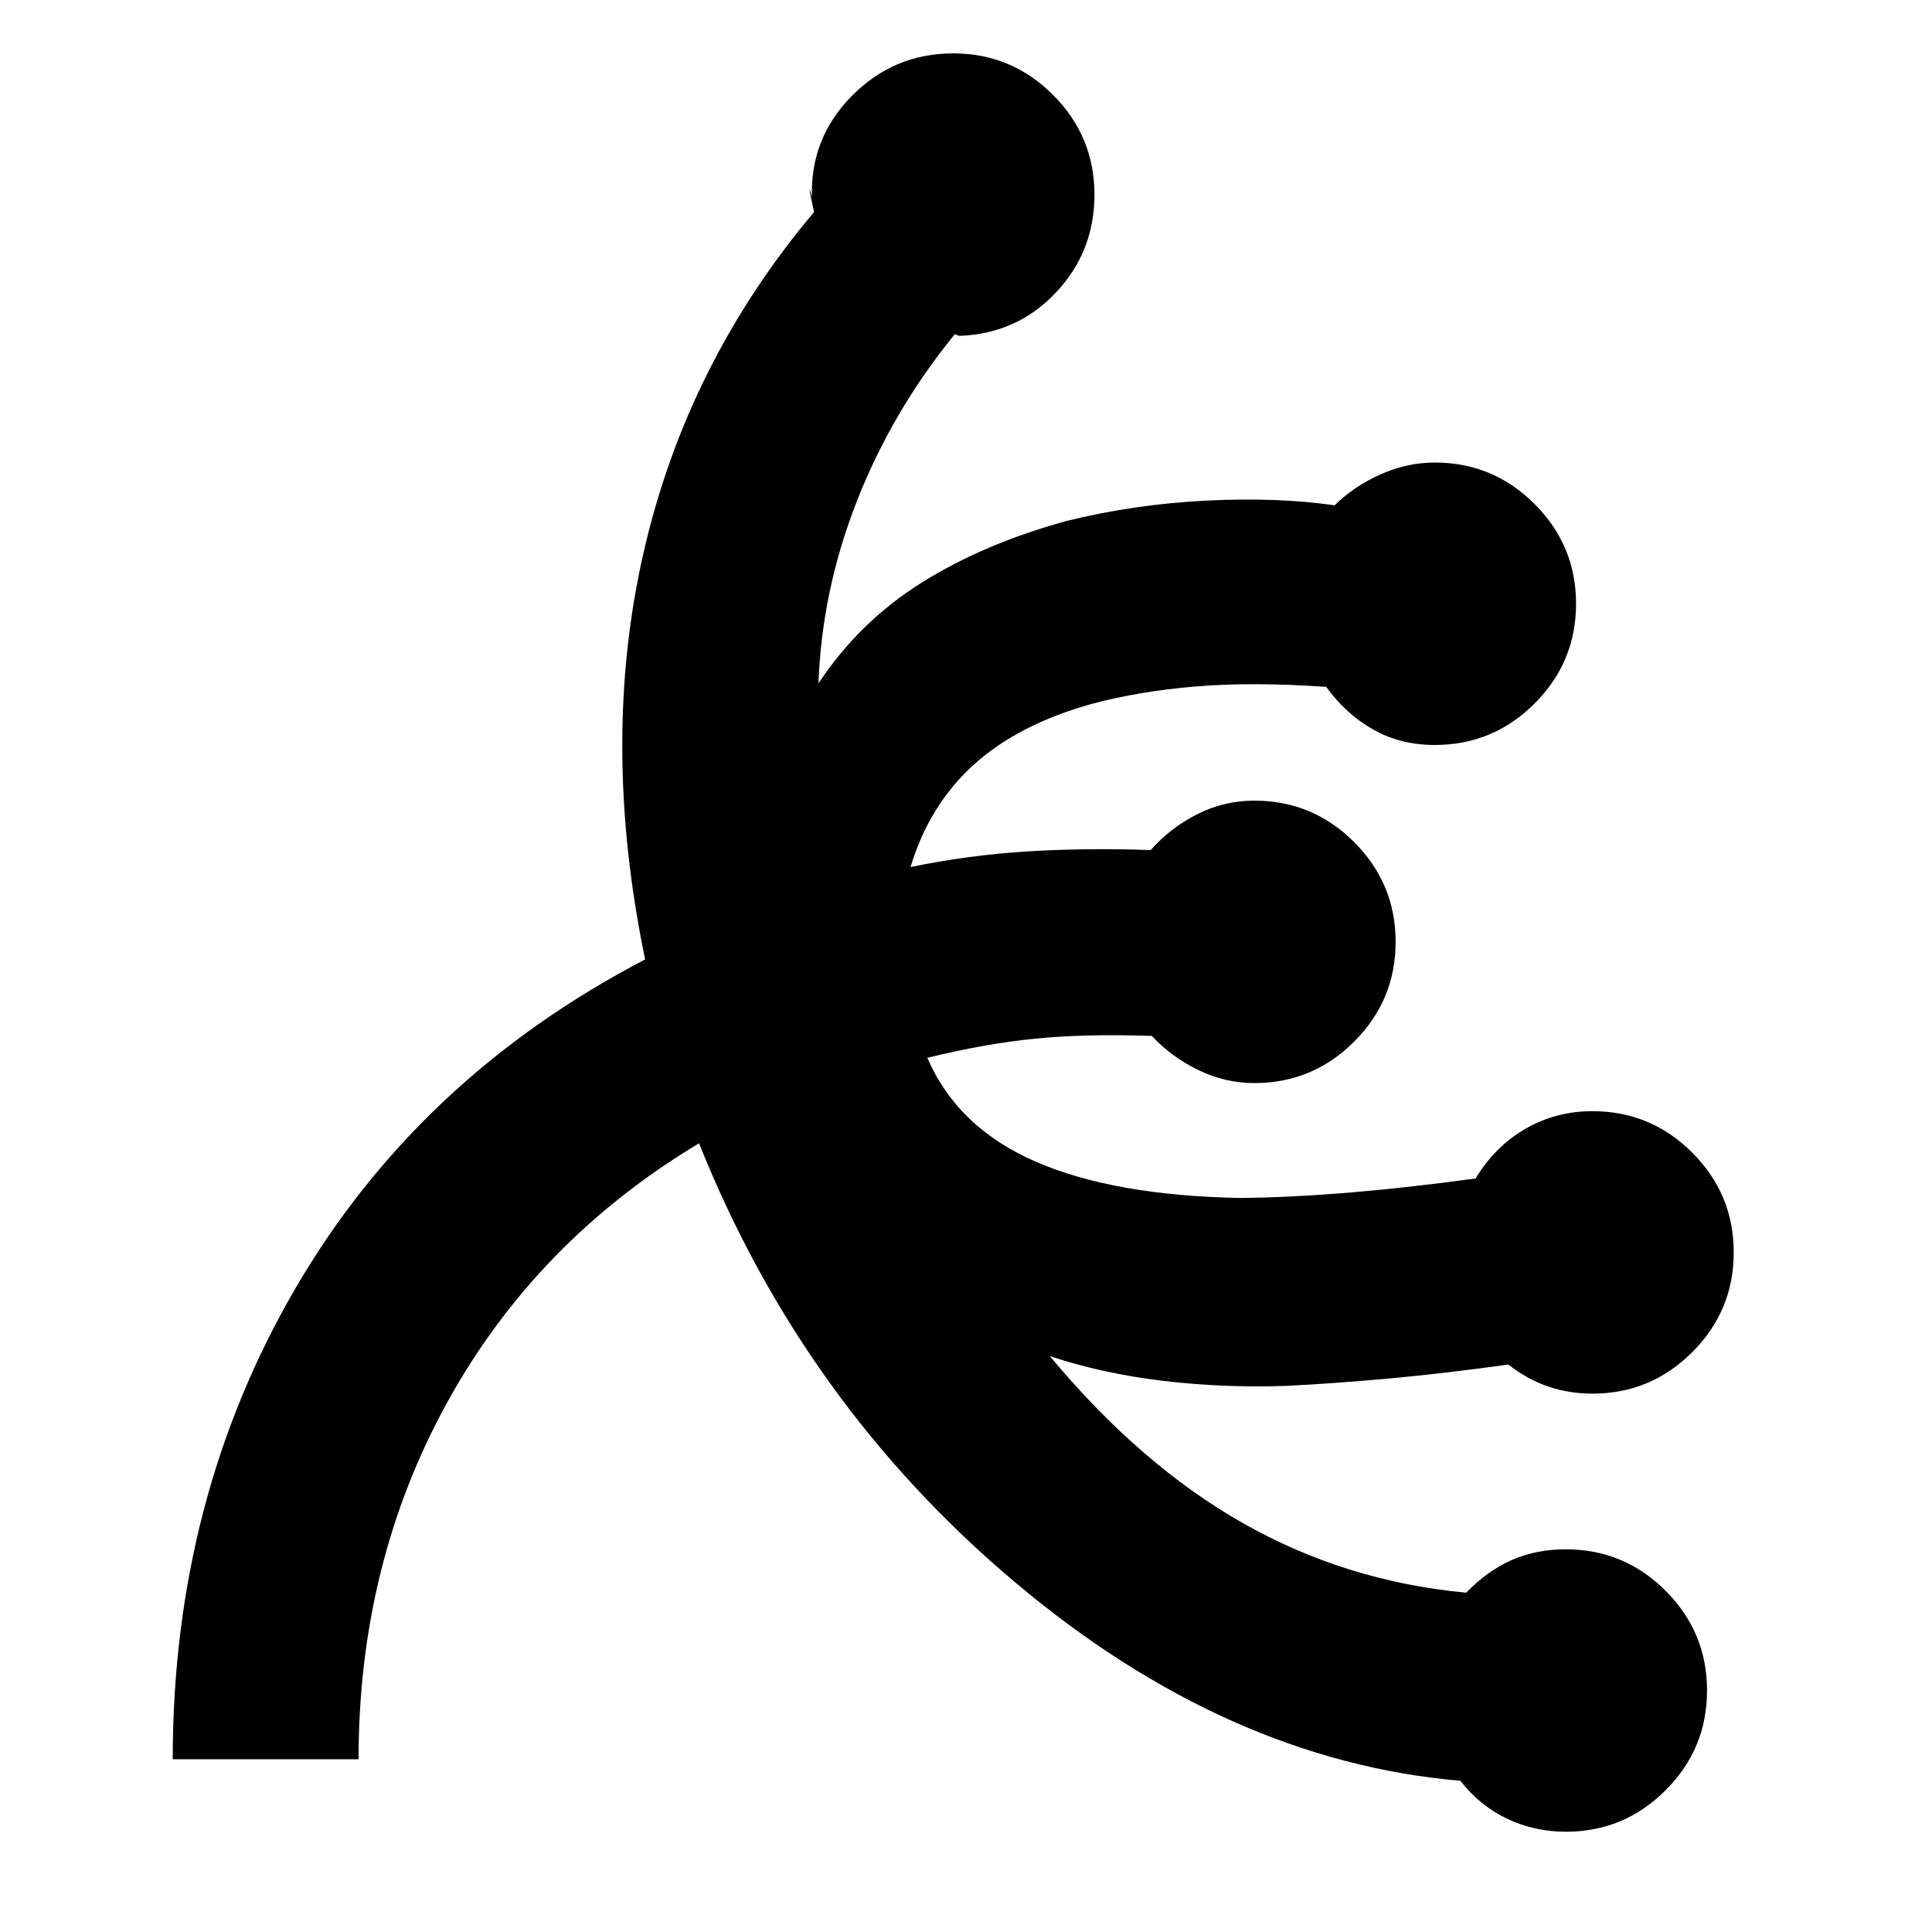 <svg xmlns="http://www.w3.org/2000/svg" height="20" viewBox="0 -960 960 960" width="20"><path d="M778.04-49.83q-15.56 0-29.13-6.43-13.56-6.44-23.26-18.87-116.04-10.04-221.28-98.65-105.24-88.61-157.02-218.13-80.92 48.56-125.05 128.61-44.13 80.04-44.13 177.47H85.83q0-129.34 60.95-233.97 60.96-104.63 173.78-163.46-22.3-107.7-.82-201.98 21.48-94.28 84.74-169.37-3-14-2-11t1 4q-1.13-29.52 19.76-50.7 20.89-21.17 50.41-21.17 28.96 0 49.57 20.61t20.61 49.57q0 28.39-19.2 48.71-19.19 20.33-47.59 21.46-.87 0-1.74-.5-.86-.5-1.17.06-30.87 38-48.3 82.44-17.44 44.43-19.13 90.69 20.26-30.6 51.17-50 30.91-19.39 72.04-30.69 33.7-8.31 69.2-10.11 35.5-1.8 64.06 2.33 9.7-9.57 22.9-15.42 13.19-5.84 26.89-5.84 28.95 0 49.56 20.6 20.61 20.61 20.61 49.57t-20.61 49.57q-20.61 20.6-49.56 20.6-17.13 0-30.7-7.71-13.56-7.72-23.26-21.16-36.83-2.56-65-.19t-51.61 8.67q-36.43 10.18-58.56 30.22-22.13 20.04-31.39 50.83 29.13-6 58.34-7.79 29.22-1.78 61-.65 9.7-11 23.05-17.78 13.34-6.78 28.47-6.78 28.96 0 49.57 20.6 20.61 20.61 20.61 49.57t-20.61 49.57q-20.61 20.6-49.57 20.6-14.56 0-27.91-6.5t-23.04-16.93q-33.22-1.13-58.11 1.37t-53.46 9.5q14.96 34.65 53.74 51.56 38.79 16.92 101.83 18.09 25.61-.26 55.15-2.76t61.72-6.94q9.69-16 24.82-24.71 15.13-8.72 33.26-8.72 28.96 0 49.57 20.61t20.61 49.56q0 28.96-20.61 49.57t-49.57 20.61q-11.56 0-21.91-3.5t-19.91-10.94q-32 4.44-59.46 6.94-27.45 2.5-50.63 3.63-30.91 1.13-61.24-2.46-30.32-3.58-56.5-12.32 45 54.08 95.98 83.02 50.98 28.93 110.89 34.54 10.7-11 22.76-16.28 12.07-5.28 26.76-5.28 28.96 0 49.57 20.6 20.61 20.61 20.61 49.57t-20.61 49.57q-20.61 20.6-49.57 20.6Z"/></svg>